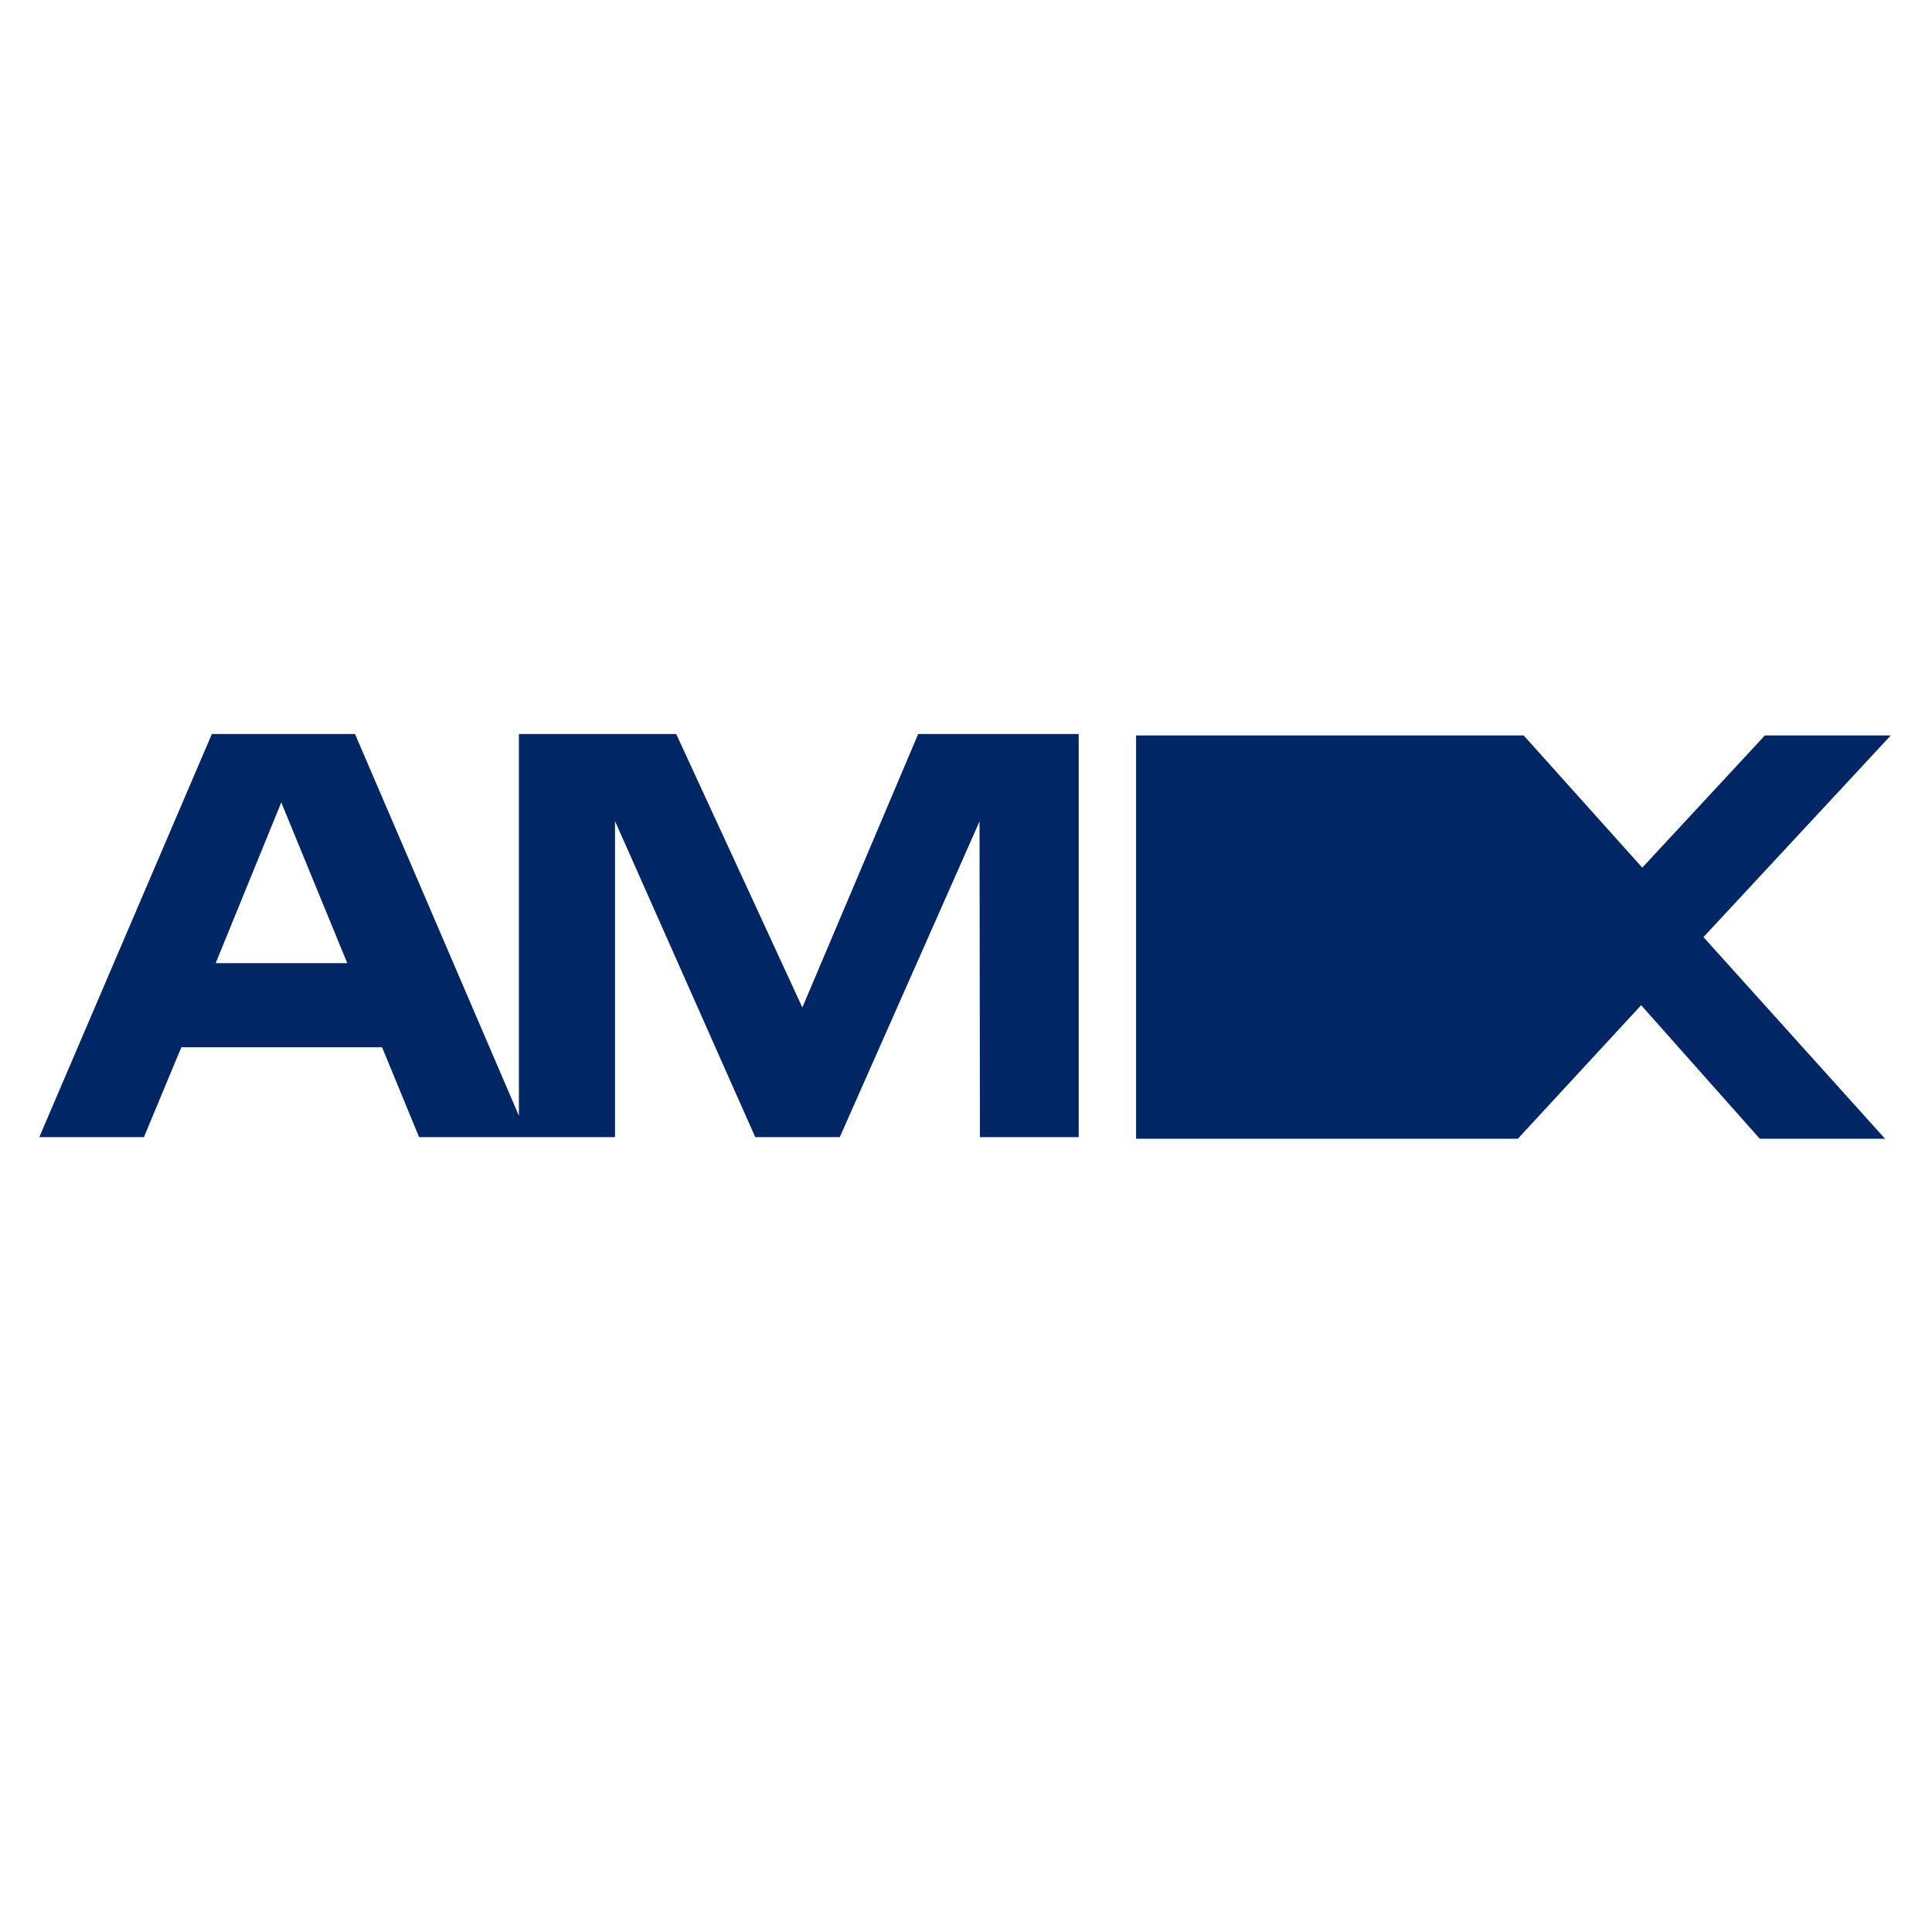<svg xmlns="http://www.w3.org/2000/svg" width="24" height="24" viewBox="0 0 24 24">
    <path fill="#002663" fillRule="evenodd" d="m4.314 11.965-.82-1.997-.815 1.997h1.635zm7.859 2.161-.005-3.922-1.736 3.922h-1.05L7.64 10.2v3.926H5.206l-.46-1.117H2.253l-.465 1.117h-1.3l2.144-5.008H4.41l2.036 4.742V9.118H8.4l1.567 3.397 1.439-3.397H13.4v5.008h-1.227zm3.133-1.024v-.997h2.628v-1.022h-2.628v-.911h3.001l1.31 1.46-1.368 1.47h-2.943zm8.111 1.044h-1.556l-1.474-1.659-1.532 1.659h-4.742v-5.01h4.815l1.473 1.642 1.523-1.642h1.564l-2.327 2.505 2.256 2.505z" />
  </svg>
